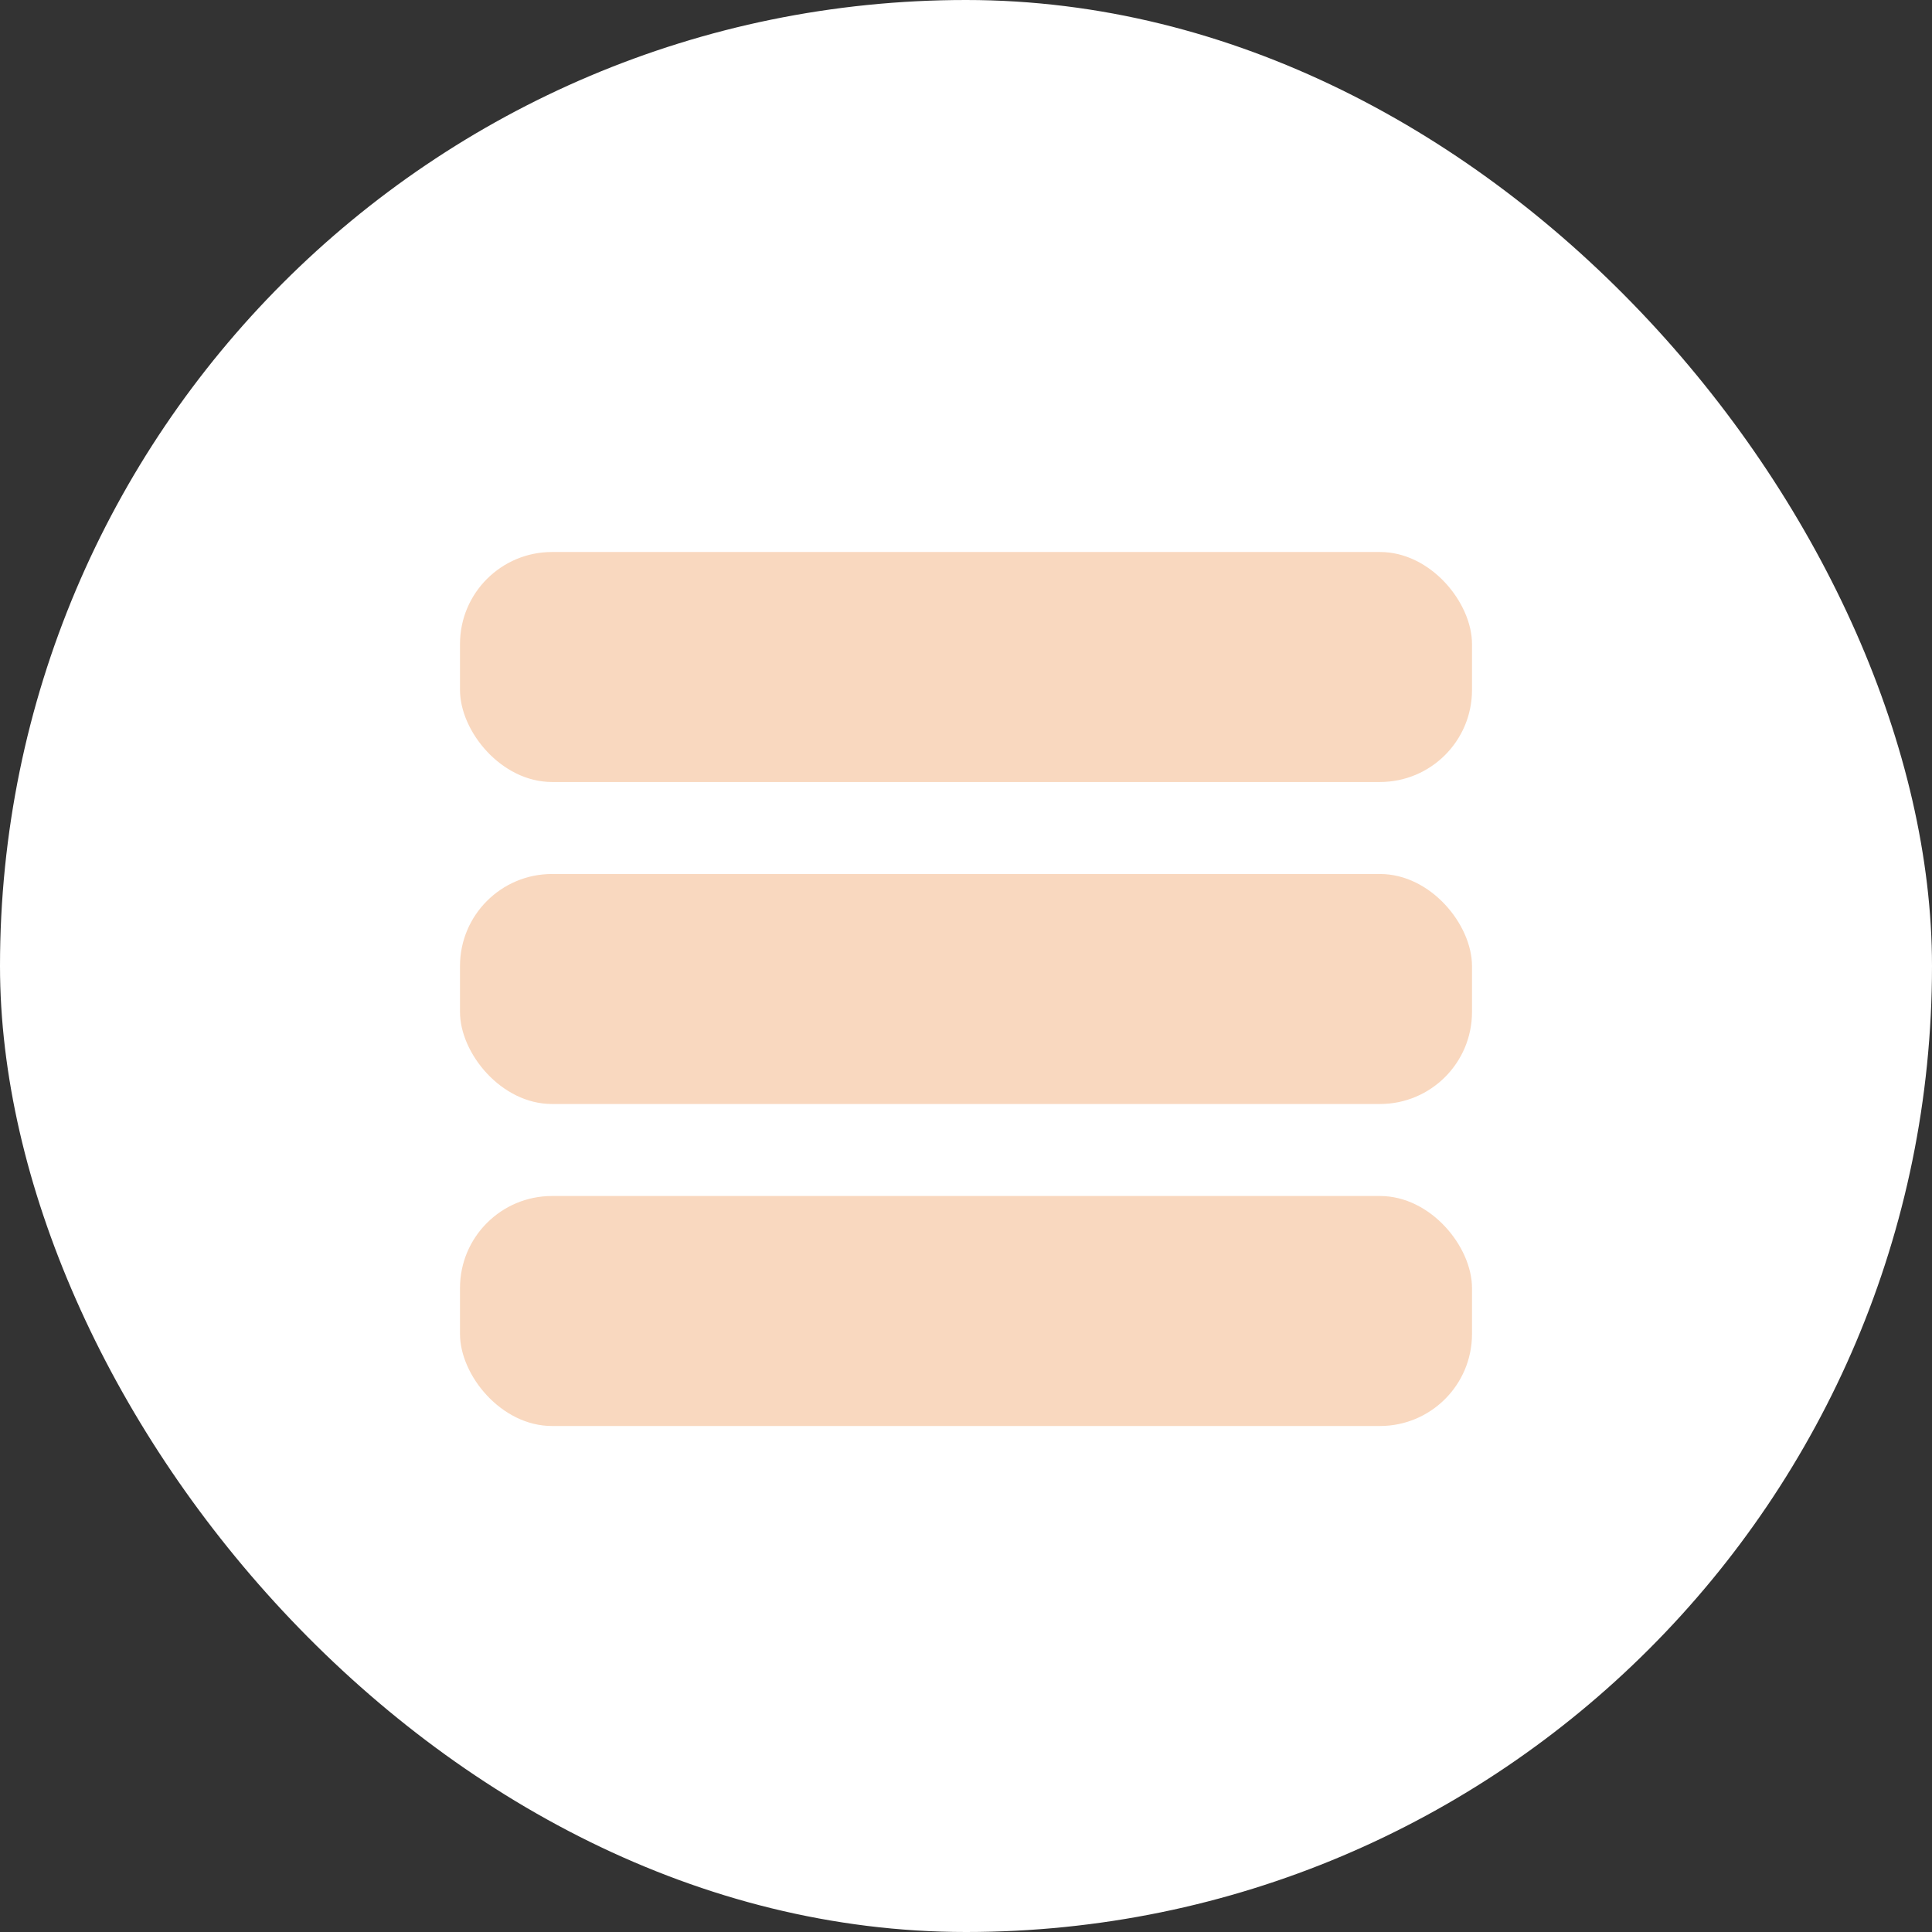 <svg xmlns="http://www.w3.org/2000/svg" width="42" height="42" viewBox="0 0 42 42">
  <rect x="0" y="0" width="42" height="42" fill="#333333" stroke="none"/>
  <g id="Grupo_325" data-name="Grupo 325" transform="translate(-29 -61)">
    <rect id="Retângulo_1126" data-name="Retângulo 1126" width="42" height="42" rx="21" transform="translate(29 61)" fill="#fff"/>
    <g id="Grupo_323" data-name="Grupo 323">
      <rect id="Retângulo_1127" data-name="Retângulo 1127" width="22" height="5" rx="2" transform="translate(39 73)" fill="#f9d8bf"/>
      <rect id="Retângulo_1128" data-name="Retângulo 1128" width="22" height="5" rx="2" transform="translate(39 80)" fill="#f9d8bf"/>
      <rect id="Retângulo_1129" data-name="Retângulo 1129" width="22" height="5" rx="2" transform="translate(39 87)" fill="#f9d8bf"/>
    </g>
  </g>
</svg>
